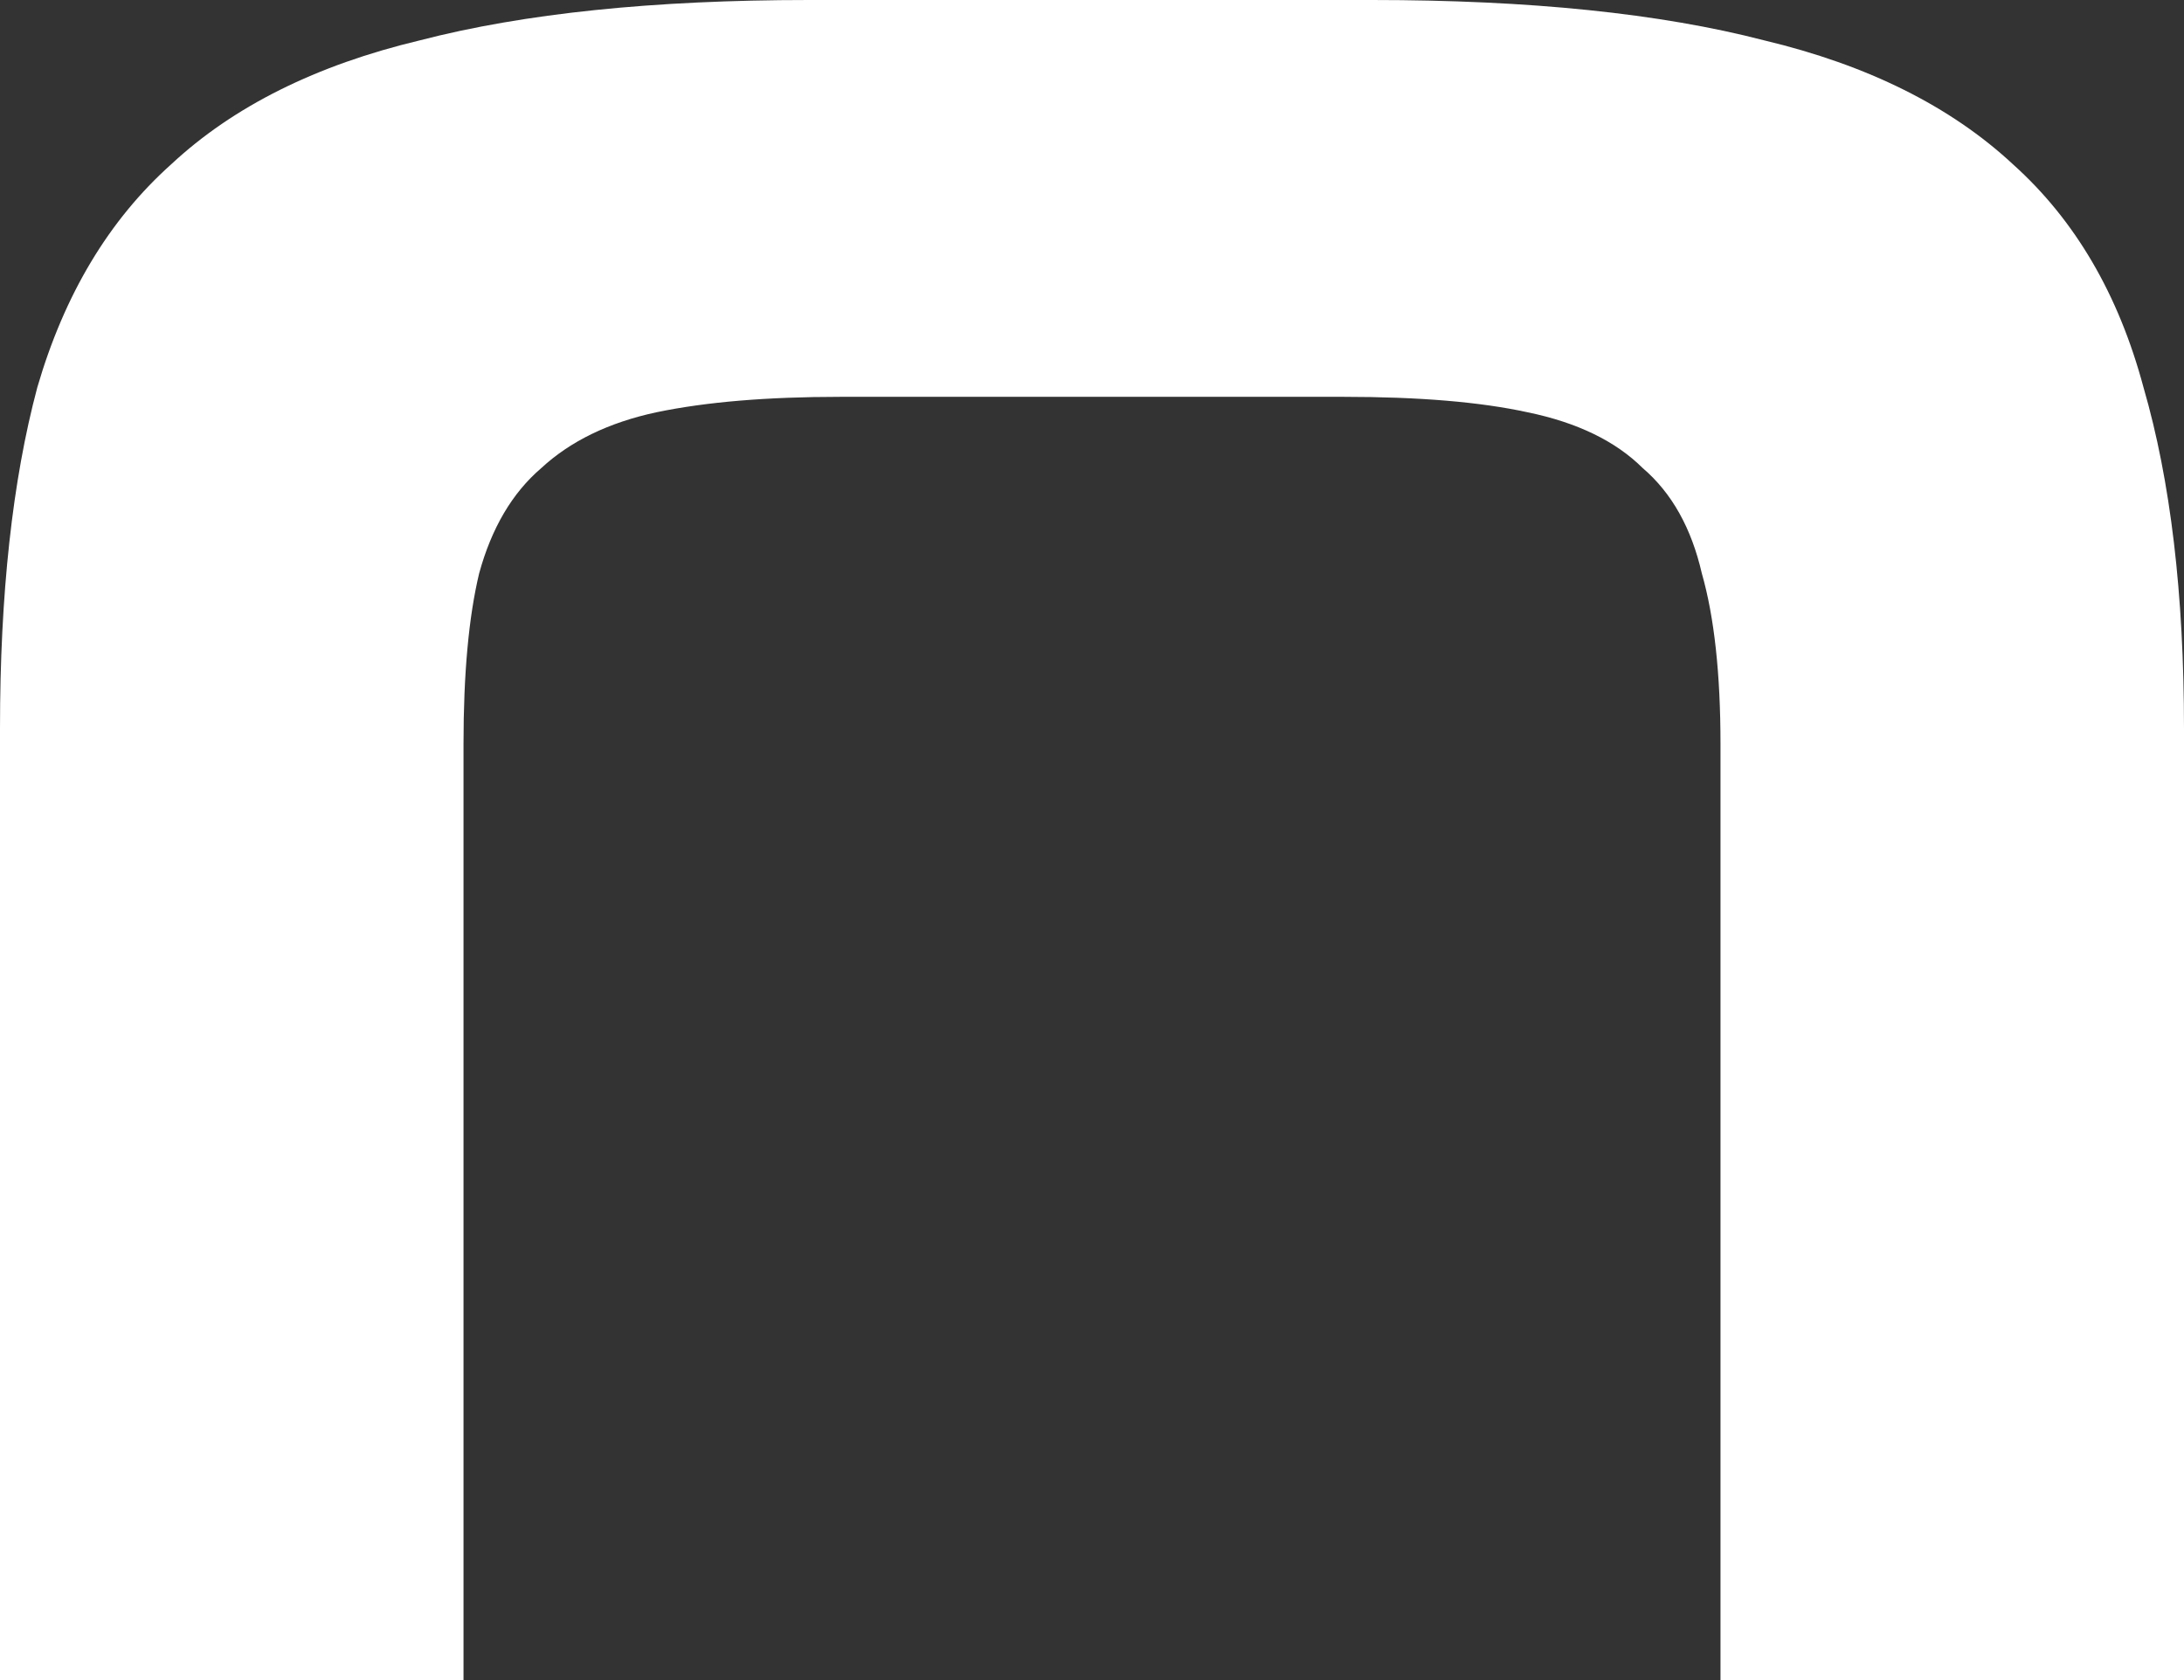 <svg width="13" height="10" viewBox="0 0 13 10" fill="none" xmlns="http://www.w3.org/2000/svg">
<rect x="0" y="0" width="13" height="10" fill="#333333" stroke="none"/>
<g clip-path="url(#clip0_894_3832)">
<path d="M10.241 10V4.428C10.241 4.01 10.204 3.672 10.13 3.413C10.068 3.143 9.951 2.934 9.778 2.786C9.617 2.626 9.389 2.515 9.093 2.454C8.809 2.392 8.444 2.362 8 2.362H5C4.568 2.362 4.204 2.392 3.907 2.454C3.623 2.515 3.395 2.626 3.222 2.786C3.049 2.934 2.926 3.143 2.852 3.413C2.79 3.672 2.759 4.01 2.759 4.428V10H0V4.336C0 3.536 0.074 2.86 0.222 2.306C0.383 1.753 0.648 1.31 1.019 0.978C1.389 0.633 1.883 0.387 2.5 0.24C3.117 0.08 3.889 0 4.815 0H8.167C9.105 0 9.883 0.08 10.5 0.24C11.117 0.387 11.611 0.633 11.982 0.978C12.352 1.31 12.611 1.753 12.759 2.306C12.92 2.86 13 3.536 13 4.336V10H10.241Z" fill="white"/>
</g>
<defs>
<clipPath id="clip0_894_3832">
<rect width="13" height="10" fill="white"/>
</clipPath>
</defs>
</svg>
